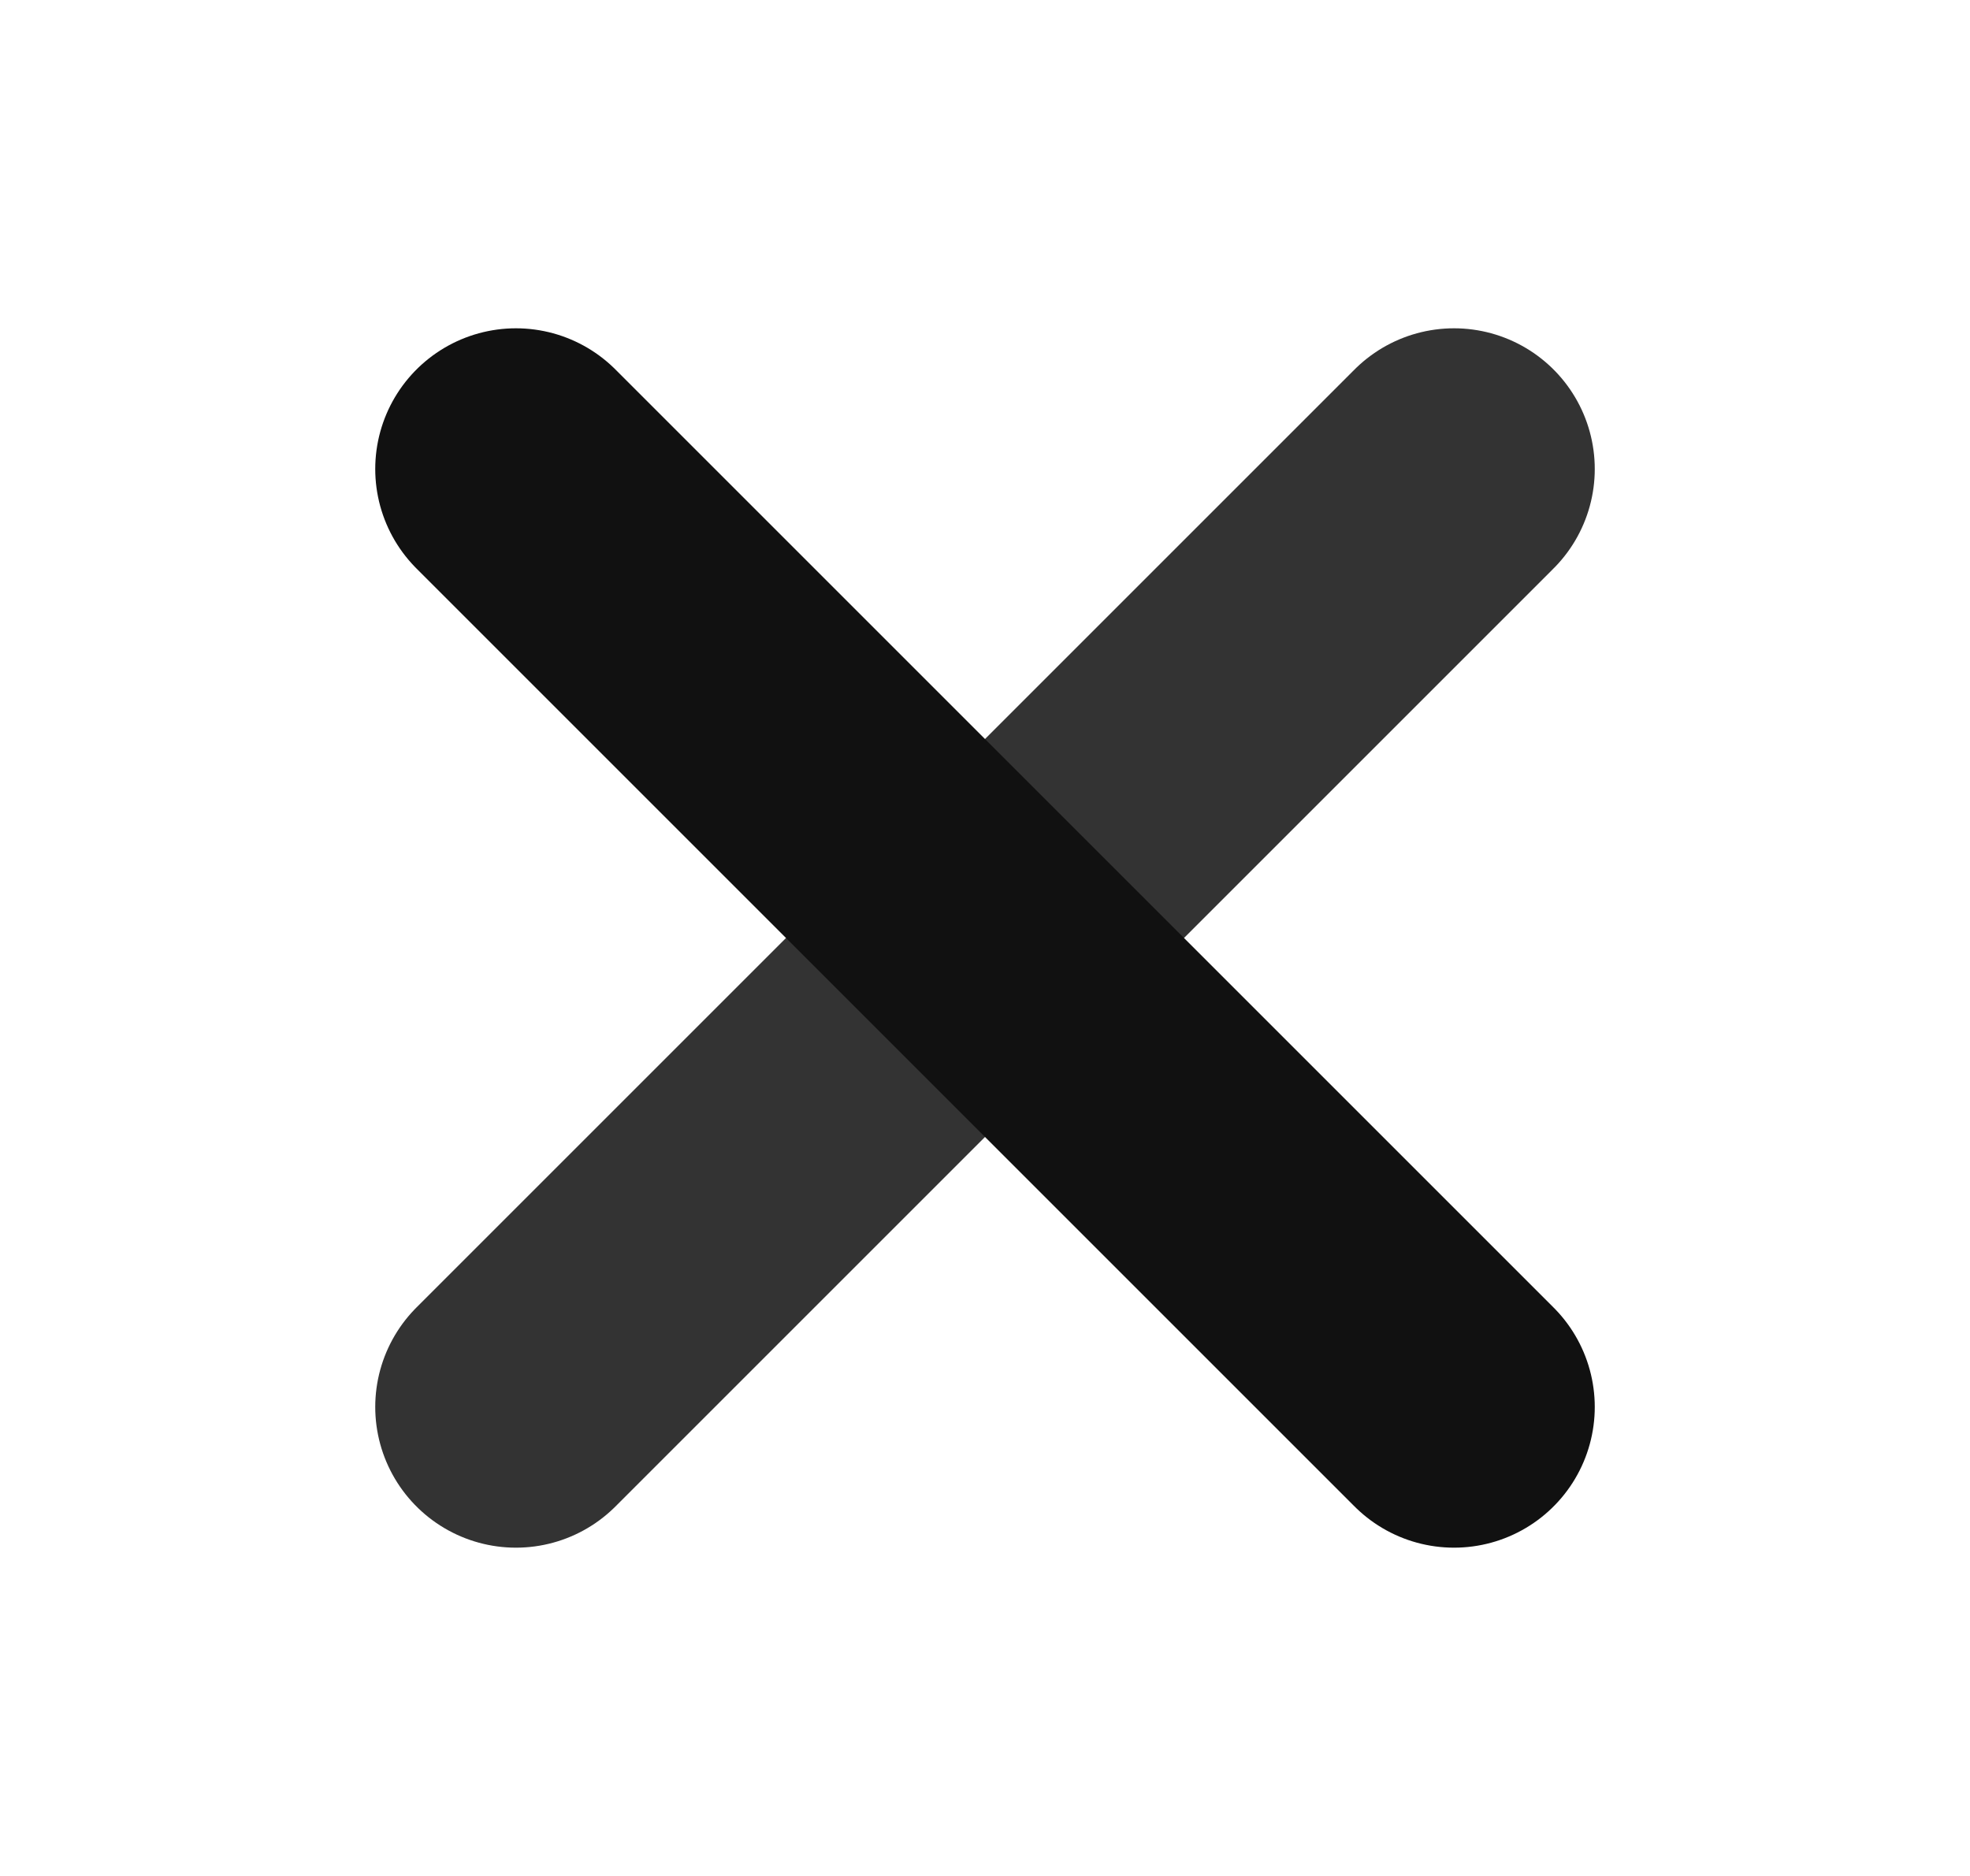 <svg width="21" height="20" viewBox="0 0 21 20" fill="none" xmlns="http://www.w3.org/2000/svg">
<path d="M15.5 5L5.5 15" stroke="#333333" stroke-width="3" stroke-linecap="round" stroke-linejoin="round"/>
<path d="M5.5 5L15.5 15" stroke="#111111" stroke-width="3" stroke-linecap="round" stroke-linejoin="round"/>
</svg>
